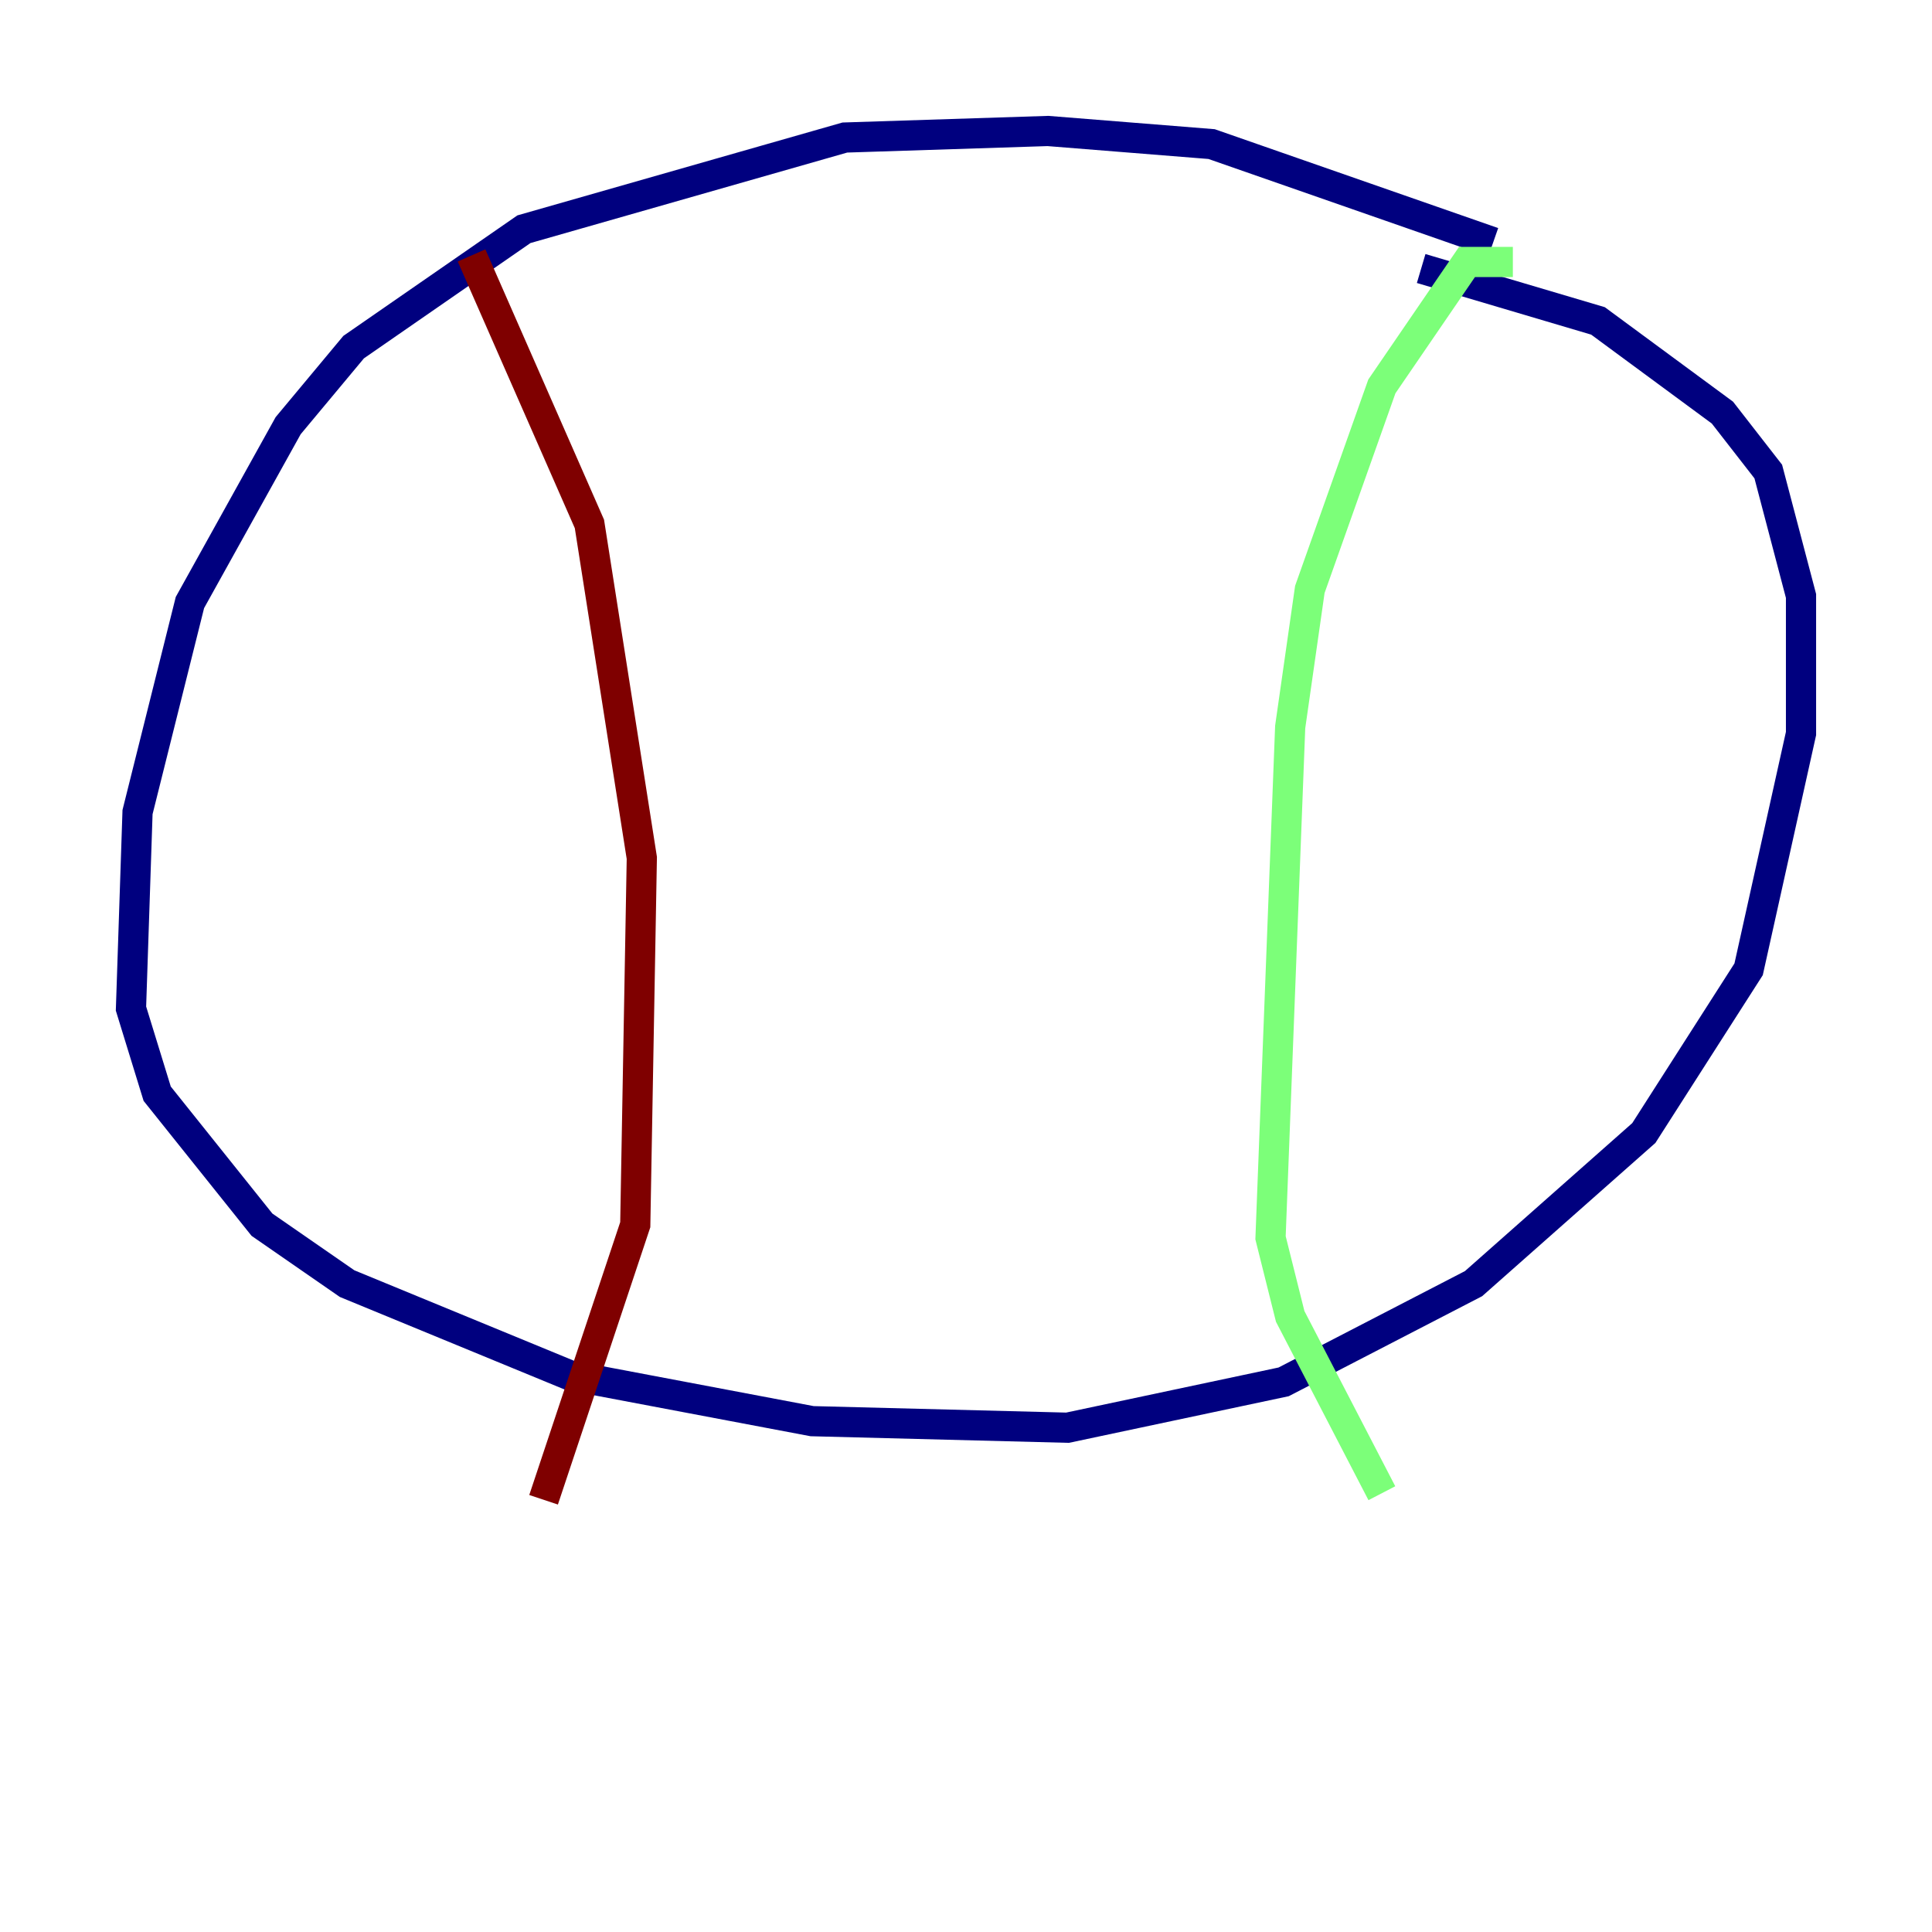 <?xml version="1.0" encoding="utf-8" ?>
<svg baseProfile="tiny" height="128" version="1.2" viewBox="0,0,128,128" width="128" xmlns="http://www.w3.org/2000/svg" xmlns:ev="http://www.w3.org/2001/xml-events" xmlns:xlink="http://www.w3.org/1999/xlink"><defs /><polyline fill="none" points="98.929,16.054 80.271,9.546 69.424,8.678 55.973,9.112 34.712,15.186 23.43,22.997 19.091,28.203 12.583,39.919 9.112,53.803 8.678,66.82 10.414,72.461 17.356,81.139 22.997,85.044 37.749,91.119 53.803,94.156 70.725,94.59 85.044,91.552 97.627,85.044 108.909,75.064 115.851,64.217 119.322,48.597 119.322,39.485 117.153,31.241 114.115,27.336 105.871,21.261 94.156,17.79" stroke="#00007f" stroke-width="2" /><polyline fill="none" points="100.231,17.356 97.193,17.356 91.552,25.6 86.78,39.051 85.478,48.163 84.176,82.007 85.478,87.214 91.552,98.929" stroke="#7cff79" stroke-width="2" /><polyline fill="none" points="31.241,16.922 39.051,34.712 42.522,56.841 42.088,81.139 36.014,99.363" stroke="#7f0000" stroke-width="2" /></svg>